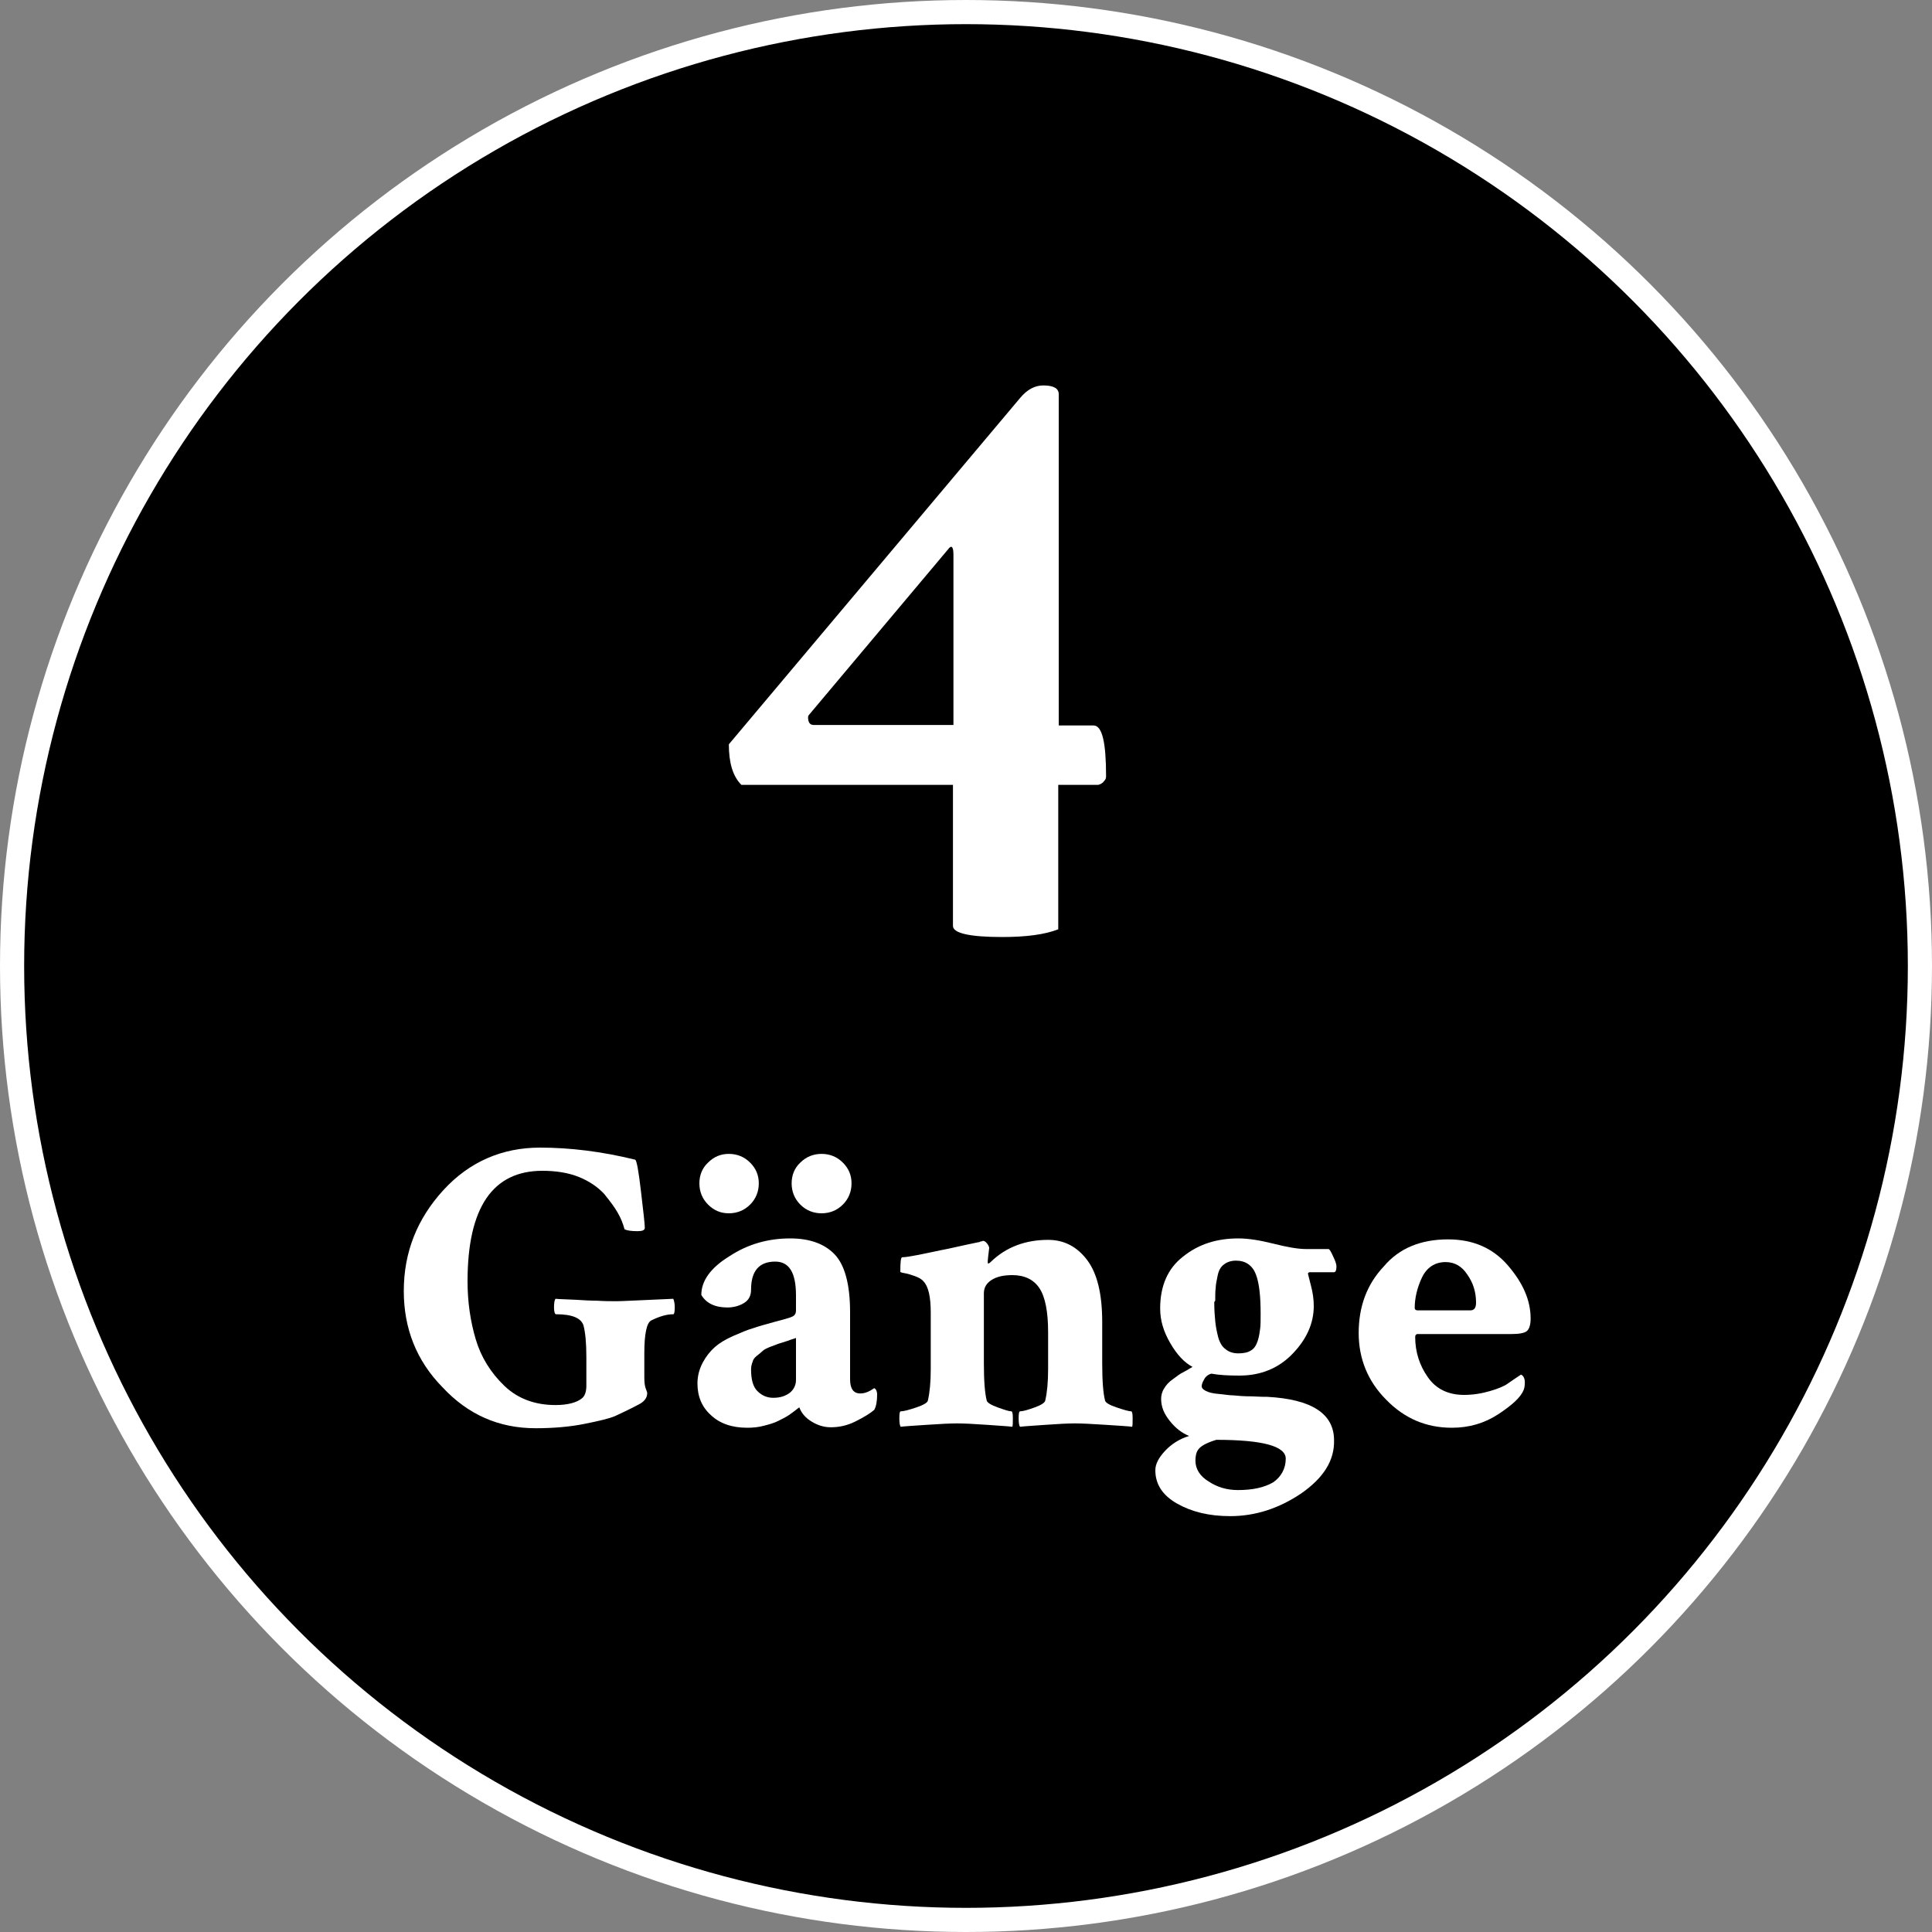 <?xml version="1.0" encoding="utf-8"?>
<!-- Generator: Adobe Illustrator 22.0.1, SVG Export Plug-In . SVG Version: 6.00 Build 0)  -->
<svg version="1.1" id="Ebene_1" xmlns="http://www.w3.org/2000/svg" xmlns:xlink="http://www.w3.org/1999/xlink" x="0px" y="0px"
	 viewBox="0 0 400 400" style="enable-background:new 0 0 400 400;" xml:space="preserve">
<rect x="0" y="0" width="400" height="400" fill="#808080" stroke="none"/>
<style type="text/css">
	.st0{stroke:#FFFFFF;stroke-width:5;stroke-miterlimit:10;}
	.st1{enable-background:new    ;}
	.st2{fill:#FFFFFF;}
</style>
<circle class="st0" cx="200" cy="200" r="197.5"/>
<g class="st1">
	<path class="st2" d="M216,79.8c2.1,0,3.2,0.6,3.2,1.8v68.6h7.2c1.8,0,2.6,3.5,2.6,10.5c0,0.4-0.1,0.7-0.4,1
		c-0.2,0.3-0.5,0.5-0.7,0.6l-0.5,0.2h-8.3v29.9c-2.8,1.1-6.7,1.6-11.6,1.6c-6.8,0-10.2-0.8-10.2-2.3v-29.2h-43.8
		c-1.8-1.8-2.6-4.6-2.6-8.4l60.3-71.7C212.7,80.6,214.3,79.8,216,79.8z M197.4,150.1v-35.3c0-1.1-0.2-1.6-0.5-1.6
		c-0.2,0.1-0.4,0.2-0.5,0.4L167.5,148c-0.1,0.1-0.2,0.3-0.2,0.5c0,1.1,0.4,1.6,1.2,1.6H197.4z"/>
</g>
<g class="st1">
	<path class="st2" d="M83.6,267.3c0-8.1,2.8-15,8.2-20.9s12.2-8.8,20-8.8c6.2,0,12.8,0.8,19.7,2.5c0.3,0.1,0.7,2.2,1.2,6.5
		c0.5,4.3,0.8,6.8,0.8,7.6c0,0.5-0.5,0.7-1.5,0.7c-1.2,0-2.1-0.1-2.7-0.4c-0.3-1.1-0.7-2.2-1.4-3.4c-0.6-1.1-1.6-2.4-2.8-3.9
		c-1.3-1.4-3-2.6-5.2-3.5c-2.2-0.9-4.8-1.3-7.6-1.3c-10.3,0-15.5,7.6-15.5,22.9c0,4.3,0.6,8.3,1.7,12s3.1,6.9,5.9,9.6
		c2.8,2.7,6.4,4,10.6,4c2.5,0,4.4-0.5,5.5-1.4c0.6-0.5,0.9-1.4,0.9-2.6v-5.4V281c0-2.9-0.2-5.1-0.6-6.6c-0.5-1.5-2.3-2.3-5.7-2.3
		c-0.2,0-0.4-0.5-0.4-1.4c0-0.9,0.1-1.5,0.3-1.8c1,0.1,2.4,0.1,4.1,0.2c1.7,0.1,3.2,0.2,4.6,0.2c1.4,0.1,2.8,0.1,4.1,0.1
		c0.9,0,4.7-0.2,11.6-0.5c0.2,0.5,0.3,1.1,0.3,1.7c0,1-0.1,1.5-0.3,1.5c-1.3,0-2.8,0.4-4.6,1.3c-0.9,0.5-1.4,2.7-1.4,6.8v5
		c0,1,0.1,1.8,0.3,2.3s0.3,0.8,0.3,0.9c0,1-0.6,1.8-1.8,2.4c-2.1,1.1-3.8,1.9-4.9,2.4c-1.2,0.5-3.3,1-6.3,1.6s-6.4,0.9-10.1,0.9
		c-7.6,0-14-2.8-19.3-8.5C86.2,281.7,83.6,275,83.6,267.3z"/>
	<path class="st2" d="M163.6,256.4c4,0,7.1,1.1,9.2,3.3c2.1,2.2,3.2,6.2,3.2,12v13.9c0,1.9,0.7,2.9,2.1,2.9c1,0,1.9-0.4,2.9-1.1
		c0.4,0.2,0.6,0.7,0.6,1.3c0,1.4-0.2,2.5-0.6,3.2c-0.8,0.7-2.1,1.5-3.9,2.4s-3.5,1.2-5.1,1.2c-1.4,0-2.7-0.4-4-1.2
		c-1.3-0.8-2.1-1.8-2.5-2.9c-0.1,0-0.3,0.2-0.7,0.5c-0.4,0.3-0.9,0.7-1.5,1.1c-0.6,0.4-1.4,0.8-2.2,1.2c-0.8,0.4-1.8,0.7-3,1
		c-1.1,0.3-2.3,0.4-3.4,0.4c-3.2,0-5.7-0.9-7.5-2.6c-1.9-1.7-2.8-3.9-2.8-6.6c0-1.5,0.4-3,1.1-4.3c0.7-1.3,1.5-2.3,2.5-3.2
		c0.9-0.8,2.2-1.6,3.8-2.3c1.6-0.7,3-1.3,4.1-1.6c1.1-0.4,2.6-0.8,4.4-1.3c1.8-0.5,3.1-0.8,3.7-1.1c0.5-0.2,0.8-0.6,0.8-1.3v-3.1
		c0-4.7-1.4-7-4.3-7c-3.3,0-5,1.9-5,5.8c0,1.3-0.5,2.2-1.5,2.8s-2.2,0.9-3.4,0.9c-2.6,0-4.4-0.9-5.4-2.6c0-2.9,1.9-5.6,5.8-8
		C154.8,257.6,159,256.4,163.6,256.4z M146.6,249.4c-1.2-1.2-1.8-2.7-1.8-4.4s0.6-3.2,1.8-4.3c1.2-1.2,2.6-1.8,4.3-1.8
		s3.2,0.6,4.4,1.8c1.2,1.2,1.8,2.6,1.8,4.3s-0.6,3.2-1.8,4.4s-2.7,1.8-4.4,1.8S147.8,250.6,146.6,249.4z M160.1,289.4
		c1.5,0,2.6-0.4,3.5-1.1c0.8-0.7,1.2-1.6,1.2-2.6V277c-0.1,0.1-0.7,0.2-1.7,0.6c-1,0.3-1.6,0.5-1.9,0.6c-0.3,0.1-0.8,0.3-1.6,0.6
		c-0.8,0.3-1.4,0.6-1.7,0.9c-0.3,0.3-0.7,0.6-1.2,1c-0.5,0.4-0.8,0.8-0.9,1.3c-0.2,0.5-0.3,1-0.3,1.5c0,2.1,0.4,3.6,1.3,4.5
		C157.8,289,158.9,289.4,160.1,289.4z M165.7,249.4c-1.2-1.2-1.8-2.7-1.8-4.4s0.6-3.2,1.8-4.3c1.2-1.2,2.7-1.8,4.4-1.8
		s3.2,0.6,4.4,1.8c1.2,1.2,1.8,2.6,1.8,4.3s-0.6,3.2-1.8,4.4s-2.7,1.8-4.4,1.8S166.9,250.6,165.7,249.4z"/>
	<path class="st2" d="M217,256.7c3.3,0,6,1.4,8.1,4.2c2.1,2.8,3.1,7.1,3.1,12.8v8.5c0,3.7,0.2,6.3,0.6,7.8c0.1,0.4,0.9,0.9,2.4,1.4
		c1.5,0.5,2.5,0.8,3,0.8c0.2,0,0.3,0.5,0.3,1.4c0,0.9,0,1.5-0.1,1.8c-0.6-0.1-2.4-0.2-5.4-0.4c-3-0.2-5.1-0.3-6.4-0.3
		c-1.4,0-3.5,0.1-6.2,0.3c-2.8,0.2-4.5,0.3-5.2,0.4c-0.2-0.2-0.3-0.8-0.3-1.8s0.1-1.4,0.3-1.4c0.6,0,1.6-0.3,3-0.8s2.1-1,2.2-1.4
		c0.4-1.7,0.6-3.9,0.6-6.5v-7.7c0-4.2-0.6-7.3-1.8-9.1c-1.2-1.8-3.1-2.7-5.6-2.7c-1.8,0-3.2,0.3-4.3,1c-1.1,0.7-1.6,1.6-1.6,2.8
		v14.4c0,3.7,0.2,6.3,0.6,7.8c0.1,0.4,0.9,0.9,2.3,1.4c1.4,0.5,2.3,0.8,2.8,0.8c0.2,0,0.3,0.5,0.3,1.4c0,0.9,0,1.5-0.1,1.8
		c-0.7-0.1-2.4-0.2-5.2-0.4c-2.8-0.2-4.9-0.3-6.2-0.3c-1.4,0-3.5,0.1-6.4,0.3s-4.7,0.3-5.3,0.4c-0.2-0.2-0.3-0.8-0.3-1.8
		s0.1-1.4,0.3-1.4c0.6,0,1.7-0.3,3.2-0.8c1.5-0.5,2.3-1,2.4-1.4c0.4-1.7,0.6-3.9,0.6-6.5v-11.8c0-3.2-0.5-5.4-1.5-6.4
		c-0.4-0.5-1-0.8-1.8-1.1c-0.8-0.3-1.5-0.5-2.1-0.6c-0.6-0.1-0.9-0.2-0.9-0.3c0-2,0.1-3,0.4-3c0.7,0,1.8-0.2,3.4-0.5
		c1.6-0.3,3.7-0.8,6.3-1.3c2.6-0.6,4.6-1,6-1.3c0.1,0,0.2,0,0.4-0.1c0.1-0.1,0.3-0.1,0.4-0.1l0.2-0.1c0.3,0,0.6,0.2,0.9,0.6
		c0.3,0.4,0.4,0.7,0.4,0.9c-0.2,1.6-0.3,2.5-0.3,2.7c0,0.3,0,0.5,0.1,0.5c0.1,0,0.3-0.1,0.6-0.4C208.3,258.2,212.3,256.7,217,256.7z
		"/>
	<path class="st2" d="M256.4,256.4c2.1,0,4.5,0.4,7.3,1.1c2.8,0.7,5,1.1,6.7,1.1h4.7c0.2,0.1,0.5,0.6,0.9,1.5c0.5,1,0.7,1.7,0.7,2.1
		c0,0.8-0.2,1.2-0.5,1.2h-5.1c-0.2,0.1-0.3,0.1-0.3,0.3c0,0.1,0.2,0.8,0.6,2.4c0.4,1.5,0.6,2.9,0.6,4.3c0,3.6-1.5,6.9-4.4,9.9
		c-2.9,3-6.6,4.5-11,4.5c-2.3,0-4.2-0.1-5.8-0.4c-0.7,0.2-1.2,0.6-1.5,1.2c-0.3,0.5-0.5,1-0.5,1.4c0,0.4,0.3,0.7,0.9,1
		c0.6,0.3,1.4,0.5,2.6,0.6c1.2,0.1,2.2,0.3,3.1,0.3c0.9,0.1,2.2,0.2,3.8,0.2c1.7,0.1,2.7,0.1,3.2,0.1c9.2,0.5,13.8,3.5,13.8,9
		c0.1,4.2-2.2,7.8-6.8,11c-4.6,3.1-9.5,4.7-14.7,4.7c-4.4,0-8-0.9-11-2.6c-3-1.7-4.5-4-4.5-6.9c0-1.3,0.7-2.6,2-4
		c1.3-1.4,3-2.5,5-3.1c-1.5-0.6-2.8-1.6-4-3.1s-1.8-2.9-1.8-4.6c0-0.7,0.2-1.5,0.6-2.1c0.4-0.7,1-1.4,1.9-2c0.9-0.7,1.5-1.1,1.9-1.3
		c0.4-0.2,1.1-0.6,2.1-1.2c-1.7-0.9-3.2-2.5-4.6-4.9s-2.1-4.7-2.1-7.2c0-4.7,1.6-8.3,4.7-10.7C248.1,257.6,251.9,256.4,256.4,256.4z
		 M266.2,302c0-2.6-4.8-3.9-14.4-3.9c-0.2,0.1-0.3,0.1-0.3,0.1c-1.9,0.6-3,1.3-3.4,1.9c-0.4,0.5-0.6,1.3-0.6,2.3
		c0,1.7,0.9,3.2,2.7,4.3c1.8,1.2,3.8,1.8,6.1,1.8c3,0,5.4-0.5,7.3-1.6C265.2,305.8,266.2,304.1,266.2,302z M251.4,269.7
		c0,1.5,0.1,2.8,0.2,3.8c0.1,1.1,0.3,2.1,0.6,3.3c0.3,1.1,0.8,2,1.5,2.5c0.7,0.6,1.6,0.9,2.7,0.9c1.1,0,2-0.2,2.6-0.6
		c0.7-0.4,1.1-1.1,1.4-2c0.3-0.9,0.4-1.8,0.5-2.5s0.1-1.8,0.1-3.1c0-3.7-0.3-6.4-1-8.2c-0.7-1.8-2.1-2.8-4.1-2.8
		c-1,0-1.9,0.3-2.5,0.8c-0.7,0.5-1.1,1.3-1.3,2.3c-0.2,1-0.4,1.9-0.4,2.5c-0.1,0.7-0.1,1.6-0.1,2.7
		C251.4,269.5,251.4,269.6,251.4,269.7z"/>
	<path class="st2" d="M299.8,256.6c5.2,0,9.3,1.8,12.4,5.4c3.1,3.6,4.7,7.2,4.7,11c0,1.3-0.3,2.2-0.8,2.6c-0.5,0.4-1.6,0.6-3.2,0.6
		h-19.4c-0.3,0-0.5,0.2-0.5,0.6c0,3.1,0.9,5.9,2.6,8.3c1.7,2.5,4.3,3.7,7.5,3.7c1.9,0,3.7-0.3,5.4-0.8c1.7-0.5,2.9-1,3.6-1.5
		s1.6-1.1,2.8-1.9c0.5,0.2,0.8,0.8,0.8,1.6c0,0.7-0.1,1.3-0.3,1.7c-0.6,1.4-2.3,3-5.2,4.9c-2.9,1.9-6.1,2.8-9.6,2.8
		c-5.3,0-9.8-1.9-13.6-5.8c-3.8-3.8-5.7-8.5-5.7-13.8c0-5.5,1.7-10.1,5.2-13.8C289.7,258.4,294.2,256.6,299.8,256.6z M299.3,261.3
		c-2.2,0-3.9,1.1-4.9,3.2s-1.5,4.3-1.5,6.3c0,0.3,0.2,0.5,0.6,0.5h10.9c0.8,0,1.2-0.5,1.2-1.6c0-2.2-0.6-4.1-1.8-5.8
		C302.7,262.2,301.2,261.3,299.3,261.3z"/>
</g>
</svg>
